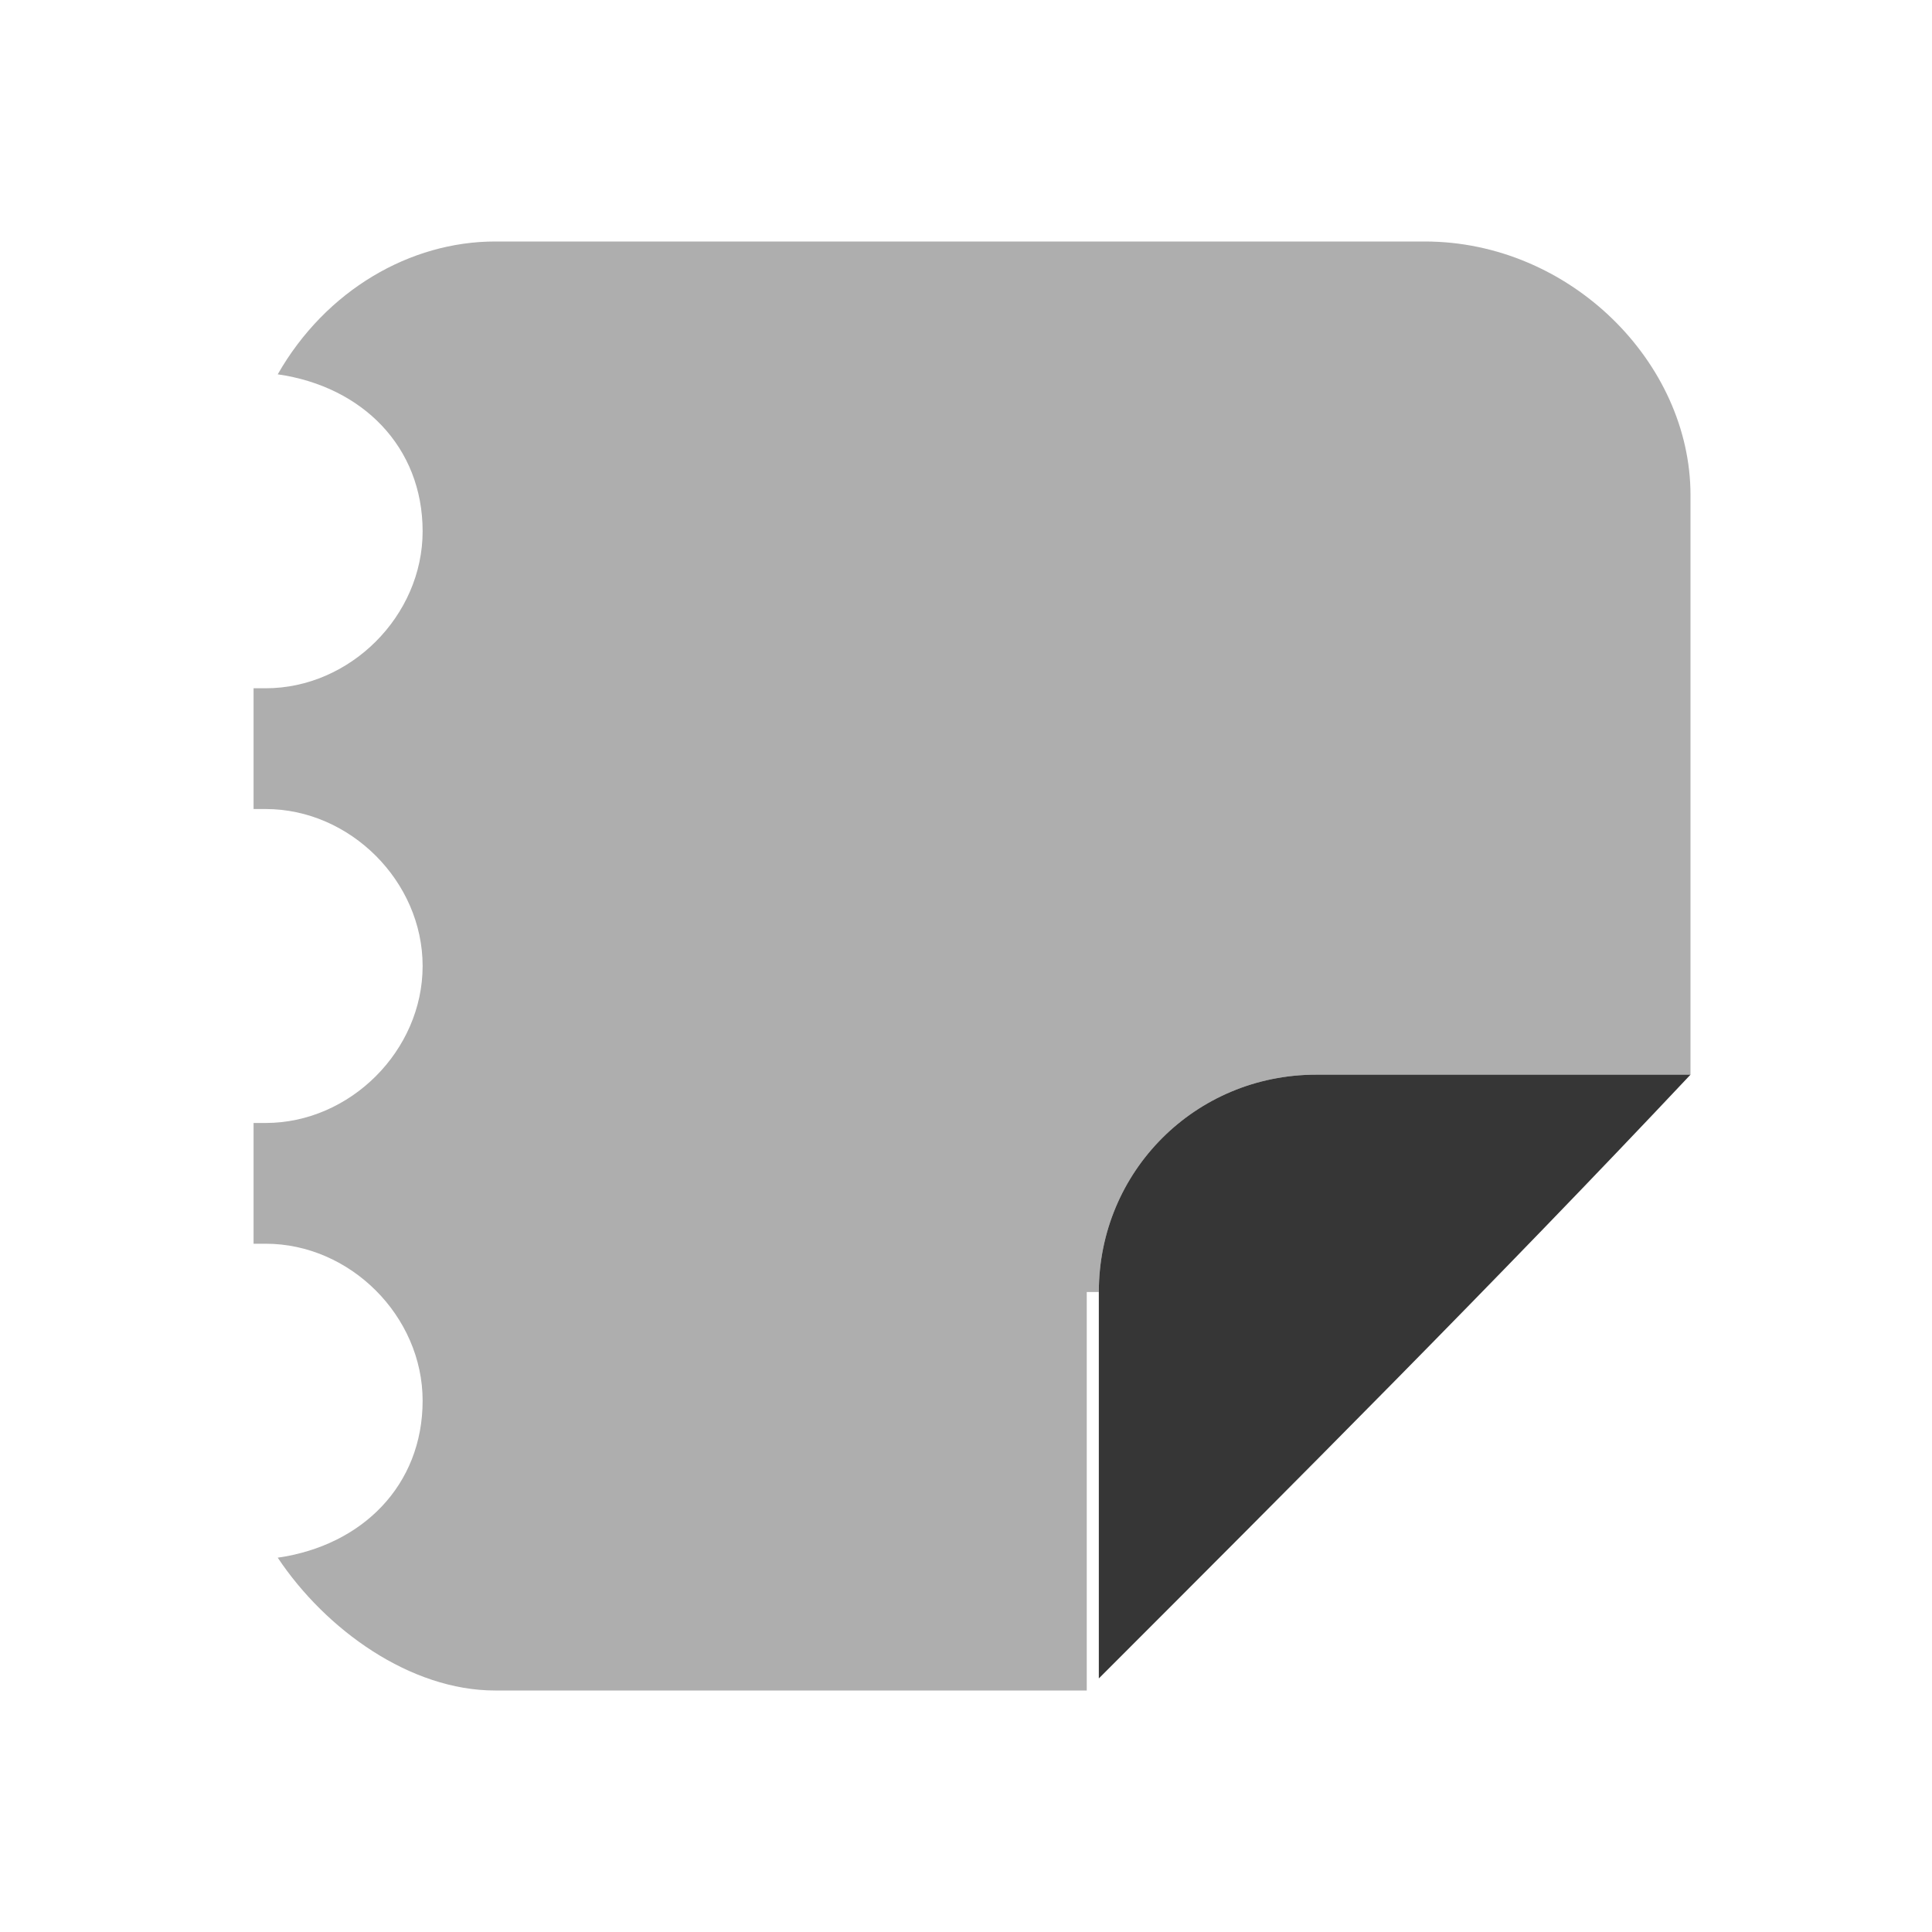 <?xml version="1.0" encoding="utf-8"?>
<!-- Generator: Adobe Illustrator 23.0.0, SVG Export Plug-In . SVG Version: 6.00 Build 0)  -->
<svg version="1.1" id="레이어_1" xmlns="http://www.w3.org/2000/svg" xmlns:xlink="http://www.w3.org/1999/xlink" x="0px"
	 y="0px" viewBox="0 0 16 16" style="enable-background:new 0 0 16 16;" xml:space="preserve">
<style type="text/css">
	.st0{fill:#363636;}
	.st1{opacity:0.4;fill:#363636;}
</style>
<g>
	<path class="st0" d="M9.1,10.7c0-1,0.8-1.8,1.8-1.8H14c-1.6,1.7-3.3,3.4-4.9,5V10.7z"/>
	<path class="st1" d="M9.1,10.7c0-1,0.8-1.8,1.8-1.8H14V4.1C14,3,13,2,11.8,2H4.1C3.4,2,2.7,2.4,2.3,3.1c0.7,0.1,1.2,0.6,1.2,1.3
		c0,0.7-0.6,1.3-1.3,1.3c0,0-0.1,0-0.1,0v1c0,0,0.1,0,0.1,0c0.7,0,1.3,0.6,1.3,1.3c0,0.7-0.6,1.3-1.3,1.3c0,0-0.1,0-0.1,0v1
		c0,0,0.1,0,0.1,0c0.7,0,1.3,0.6,1.3,1.3c0,0.7-0.5,1.2-1.2,1.3C2.7,13.5,3.4,14,4.1,14h4.9V10.7z"/>
</g>
</svg>
